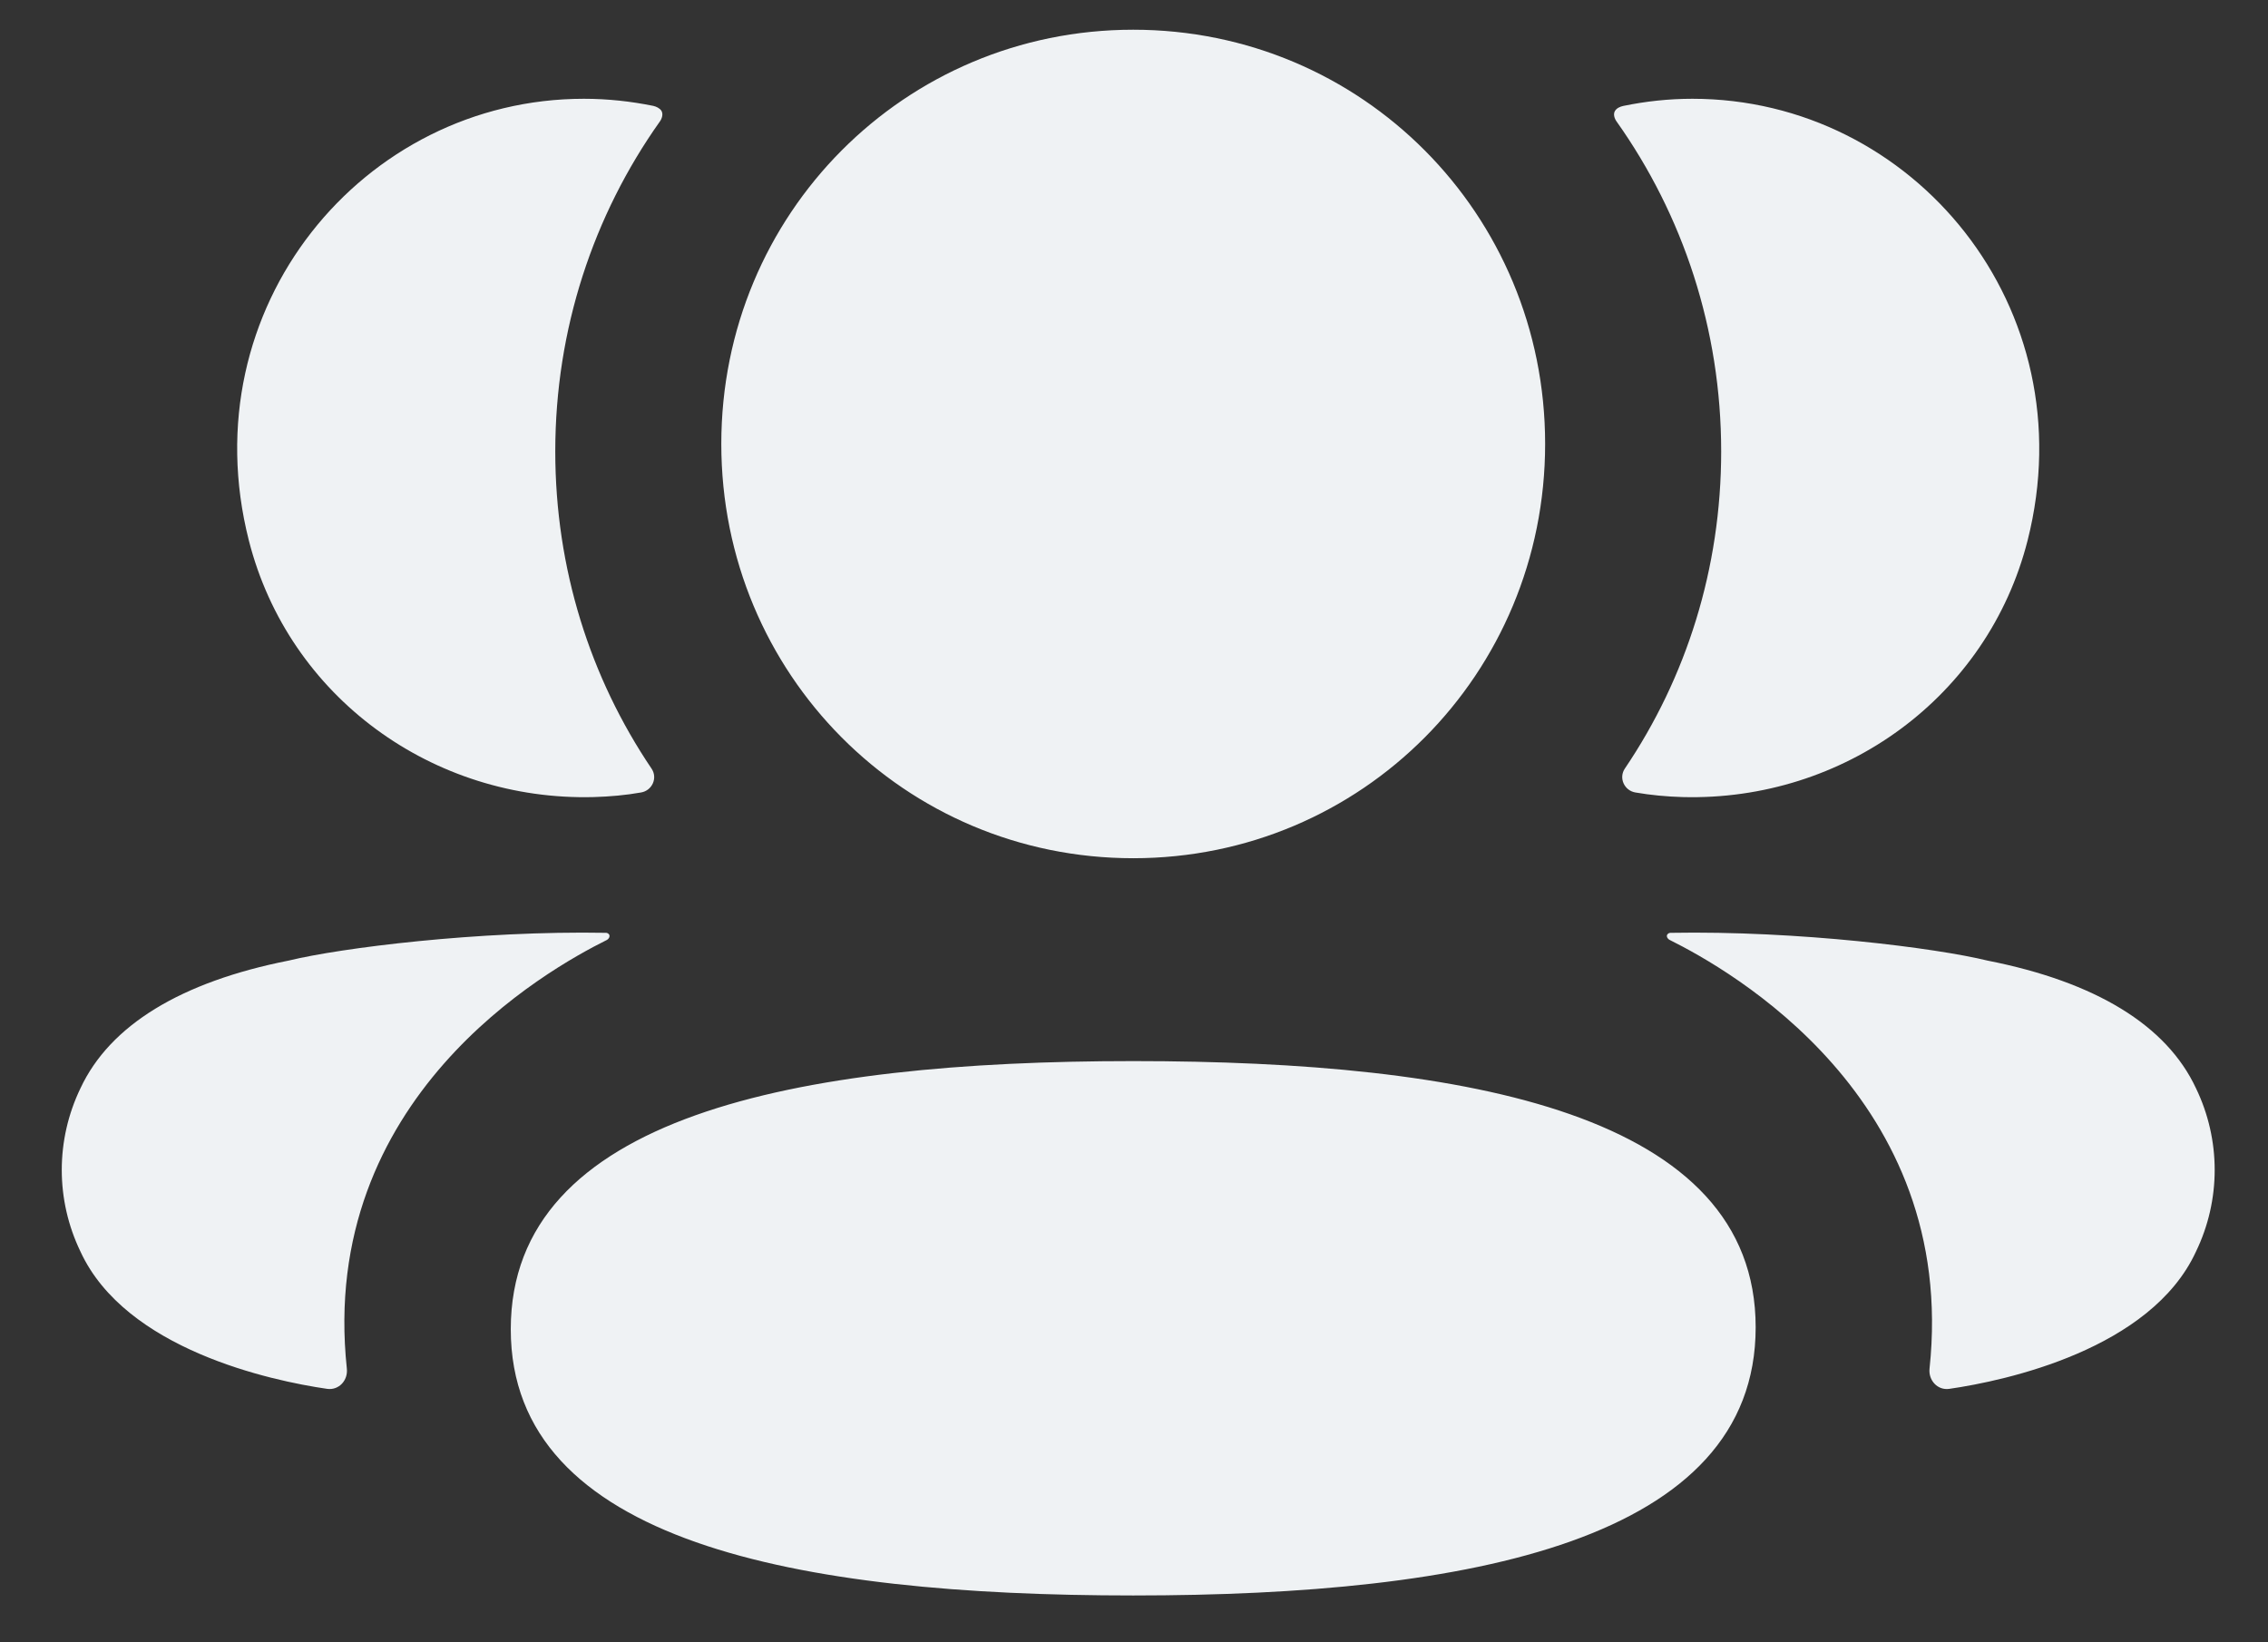 <svg width="29" height="21" viewBox="0 0 29 21" fill="none" xmlns="http://www.w3.org/2000/svg">
<rect x="0" y="0" width="29" height="21" fill="#333333" stroke="none"/>
<path d="M14.49 13.568C18.783 13.568 22.449 14.249 22.449 16.972C22.449 19.695 18.807 20.401 14.49 20.401C10.197 20.401 6.531 19.72 6.531 16.997C6.531 14.274 10.173 13.568 14.49 13.568ZM21.355 11.928C22.996 11.898 24.761 12.123 25.413 12.283C26.794 12.555 27.703 13.109 28.079 13.915C28.398 14.576 28.398 15.344 28.079 16.004C27.503 17.254 25.647 17.655 24.925 17.759C24.776 17.781 24.657 17.651 24.672 17.502C25.041 14.039 22.109 12.397 21.35 12.019C21.318 12.002 21.311 11.976 21.314 11.961C21.317 11.949 21.33 11.931 21.355 11.928ZM7.445 11.926L7.754 11.928C7.779 11.932 7.791 11.95 7.793 11.96C7.796 11.977 7.79 12.002 7.758 12.02C6.999 12.397 4.067 14.039 4.435 17.501C4.451 17.652 4.332 17.78 4.183 17.759C3.462 17.655 1.605 17.254 1.029 16.004C0.71 15.343 0.71 14.577 1.029 13.915C1.406 13.109 2.313 12.555 3.695 12.282C4.348 12.123 6.111 11.898 7.754 11.928L7.445 11.926ZM14.49 0.38C17.413 0.38 19.757 2.735 19.757 5.676C19.757 8.617 17.413 10.974 14.49 10.974C11.567 10.974 9.223 8.617 9.223 5.676C9.223 2.735 11.567 0.38 14.49 0.38ZM21.64 1.263C24.464 1.263 26.681 3.935 25.926 6.911C25.416 8.915 23.571 10.246 21.515 10.192C21.309 10.186 21.106 10.167 20.91 10.133C20.768 10.108 20.696 9.947 20.776 9.828C21.561 8.667 22.008 7.271 22.008 5.772C22.008 4.208 21.519 2.75 20.671 1.554C20.644 1.517 20.624 1.459 20.651 1.417C20.673 1.382 20.715 1.364 20.754 1.355C21.04 1.296 21.333 1.263 21.64 1.263ZM7.466 1.263C7.773 1.263 8.067 1.296 8.354 1.354C8.392 1.363 8.435 1.383 8.457 1.416C8.483 1.459 8.464 1.517 8.437 1.554C7.589 2.75 7.1 4.208 7.1 5.772C7.1 7.271 7.547 8.667 8.331 9.828C8.412 9.947 8.34 10.108 8.198 10.133C8.001 10.168 7.799 10.186 7.593 10.192C5.537 10.246 3.692 8.915 3.182 6.911C2.426 3.935 4.643 1.263 7.466 1.263Z" fill="#EFF2F4"/>
</svg>
